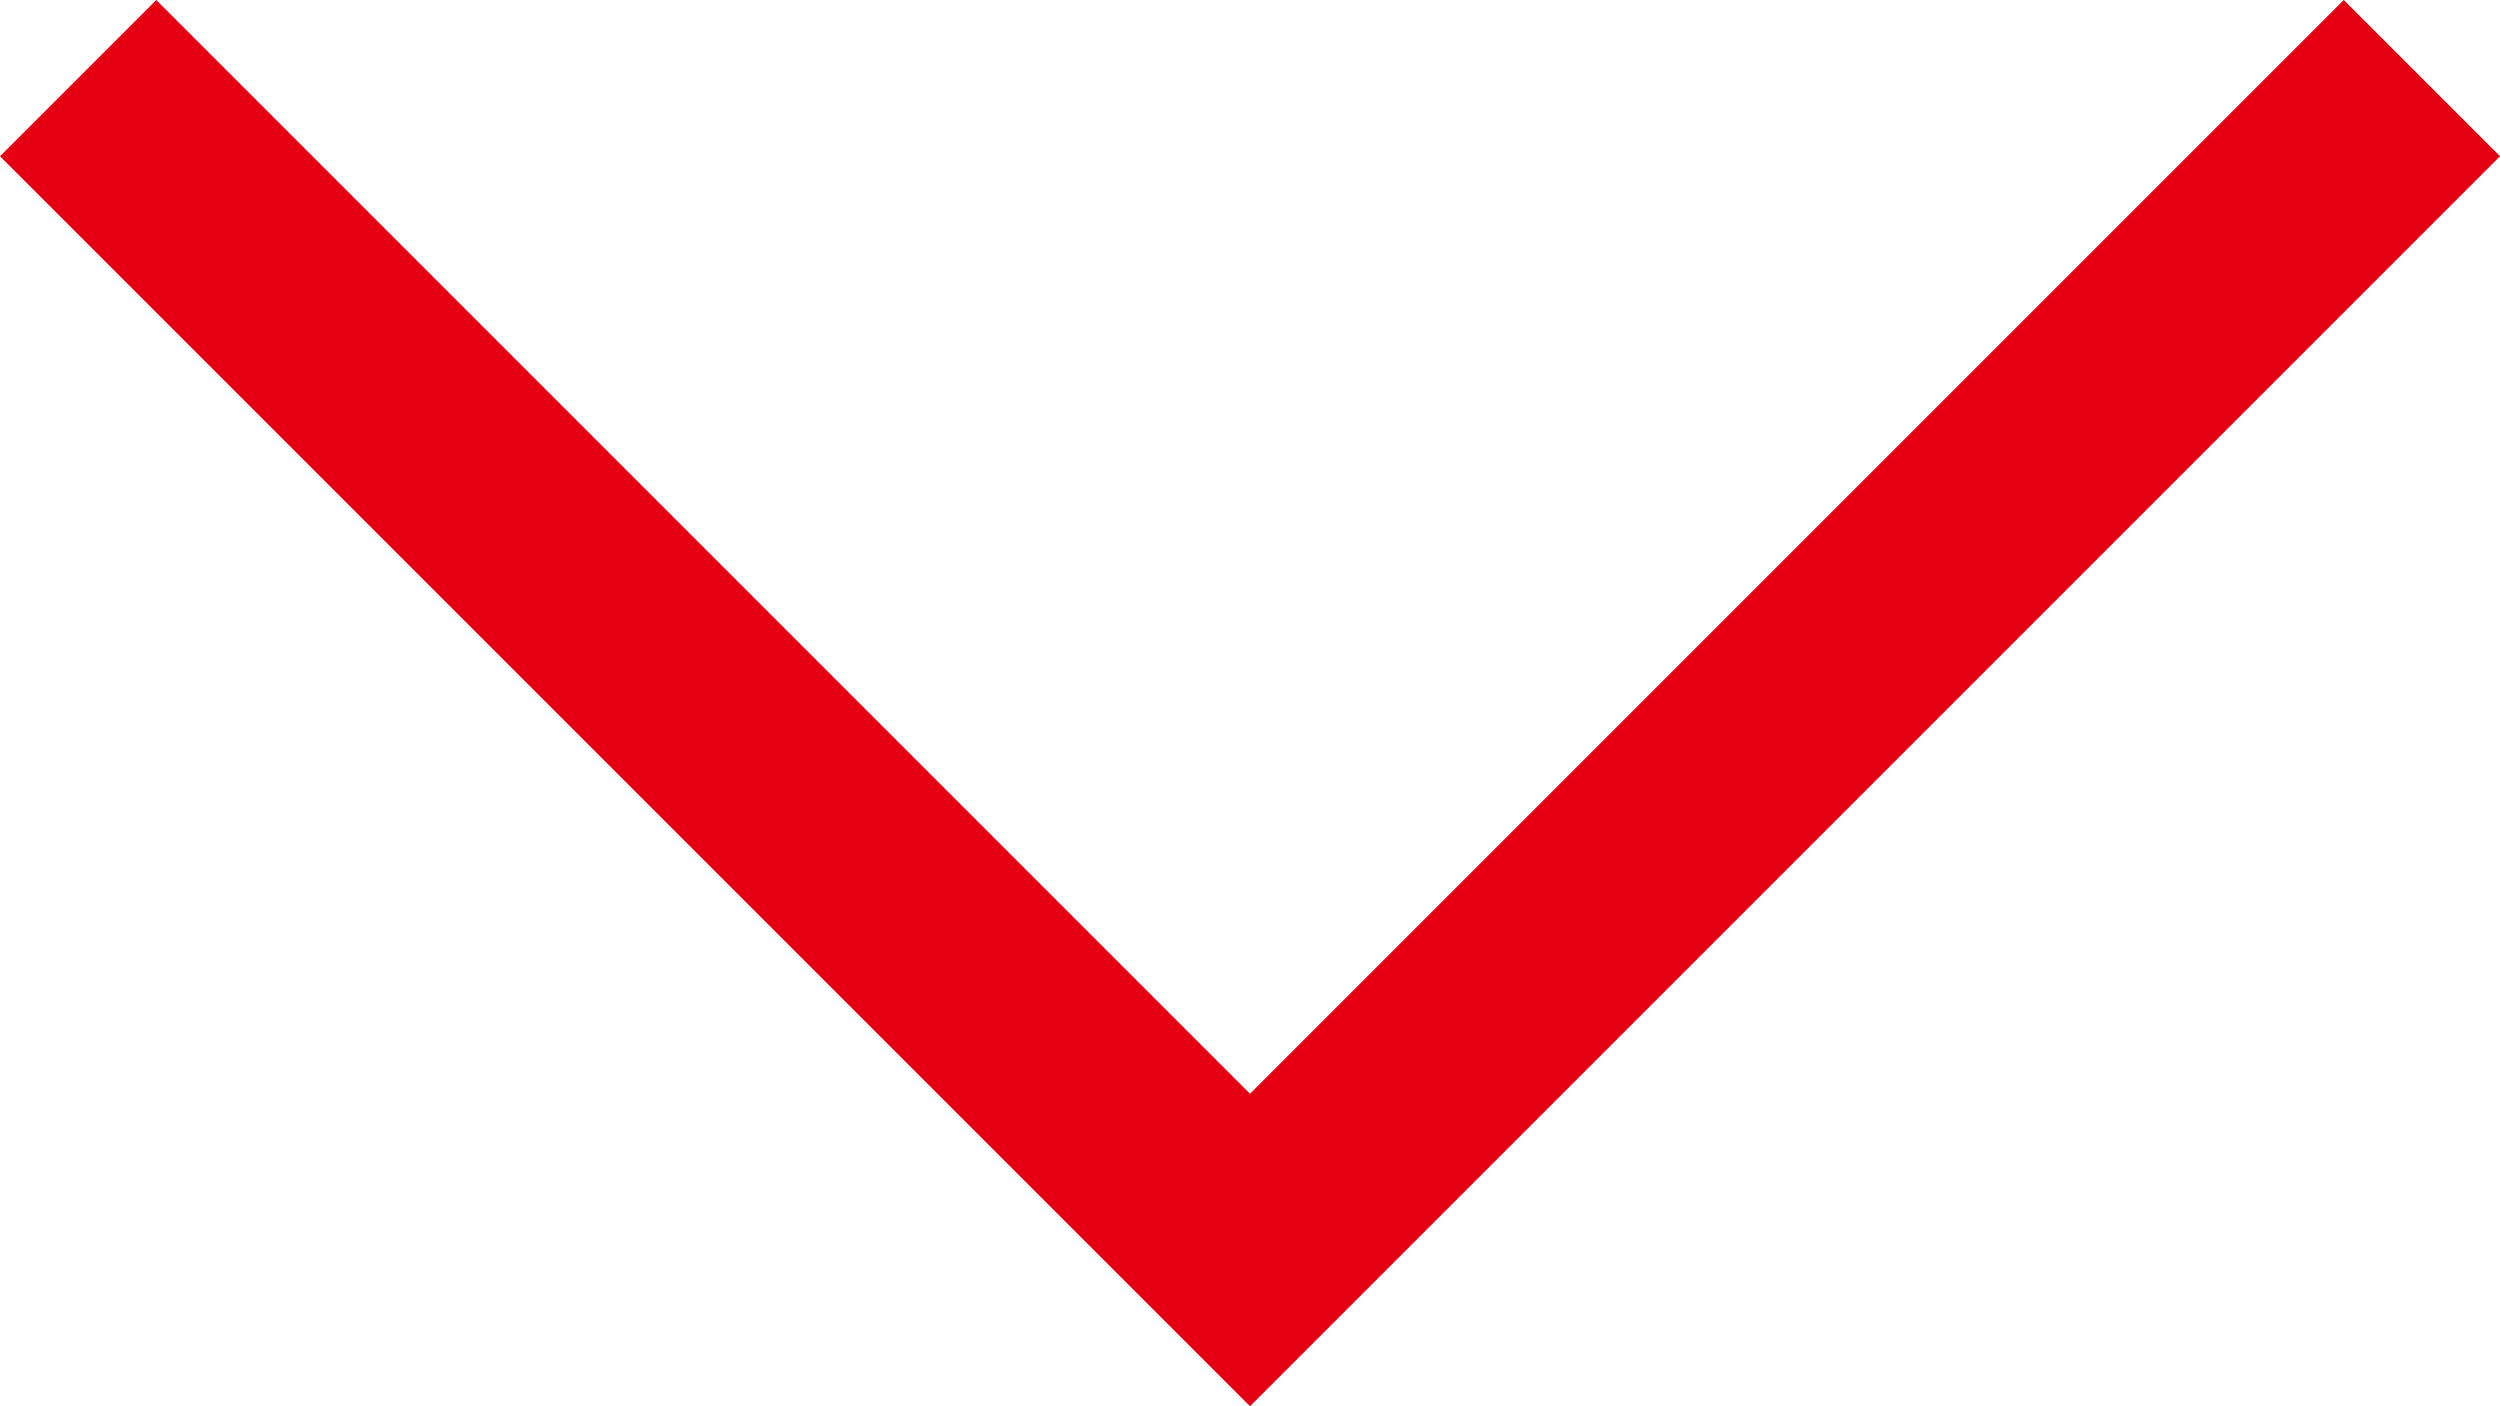 <svg width="64" height="36" viewBox="0 0 64 36" fill="none" xmlns="http://www.w3.org/2000/svg">
<g clip-path="url(#clip0)">
<path d="M60 0L32 28L4 0L0 4L32 36L64 4L60 0Z" fill="#E60014"/>
</g>
<defs>
<clipPath id="clip0">
<rect width="36" height="64" fill="white" transform="translate(64) rotate(90)"/>
</clipPath>
</defs>
</svg>
